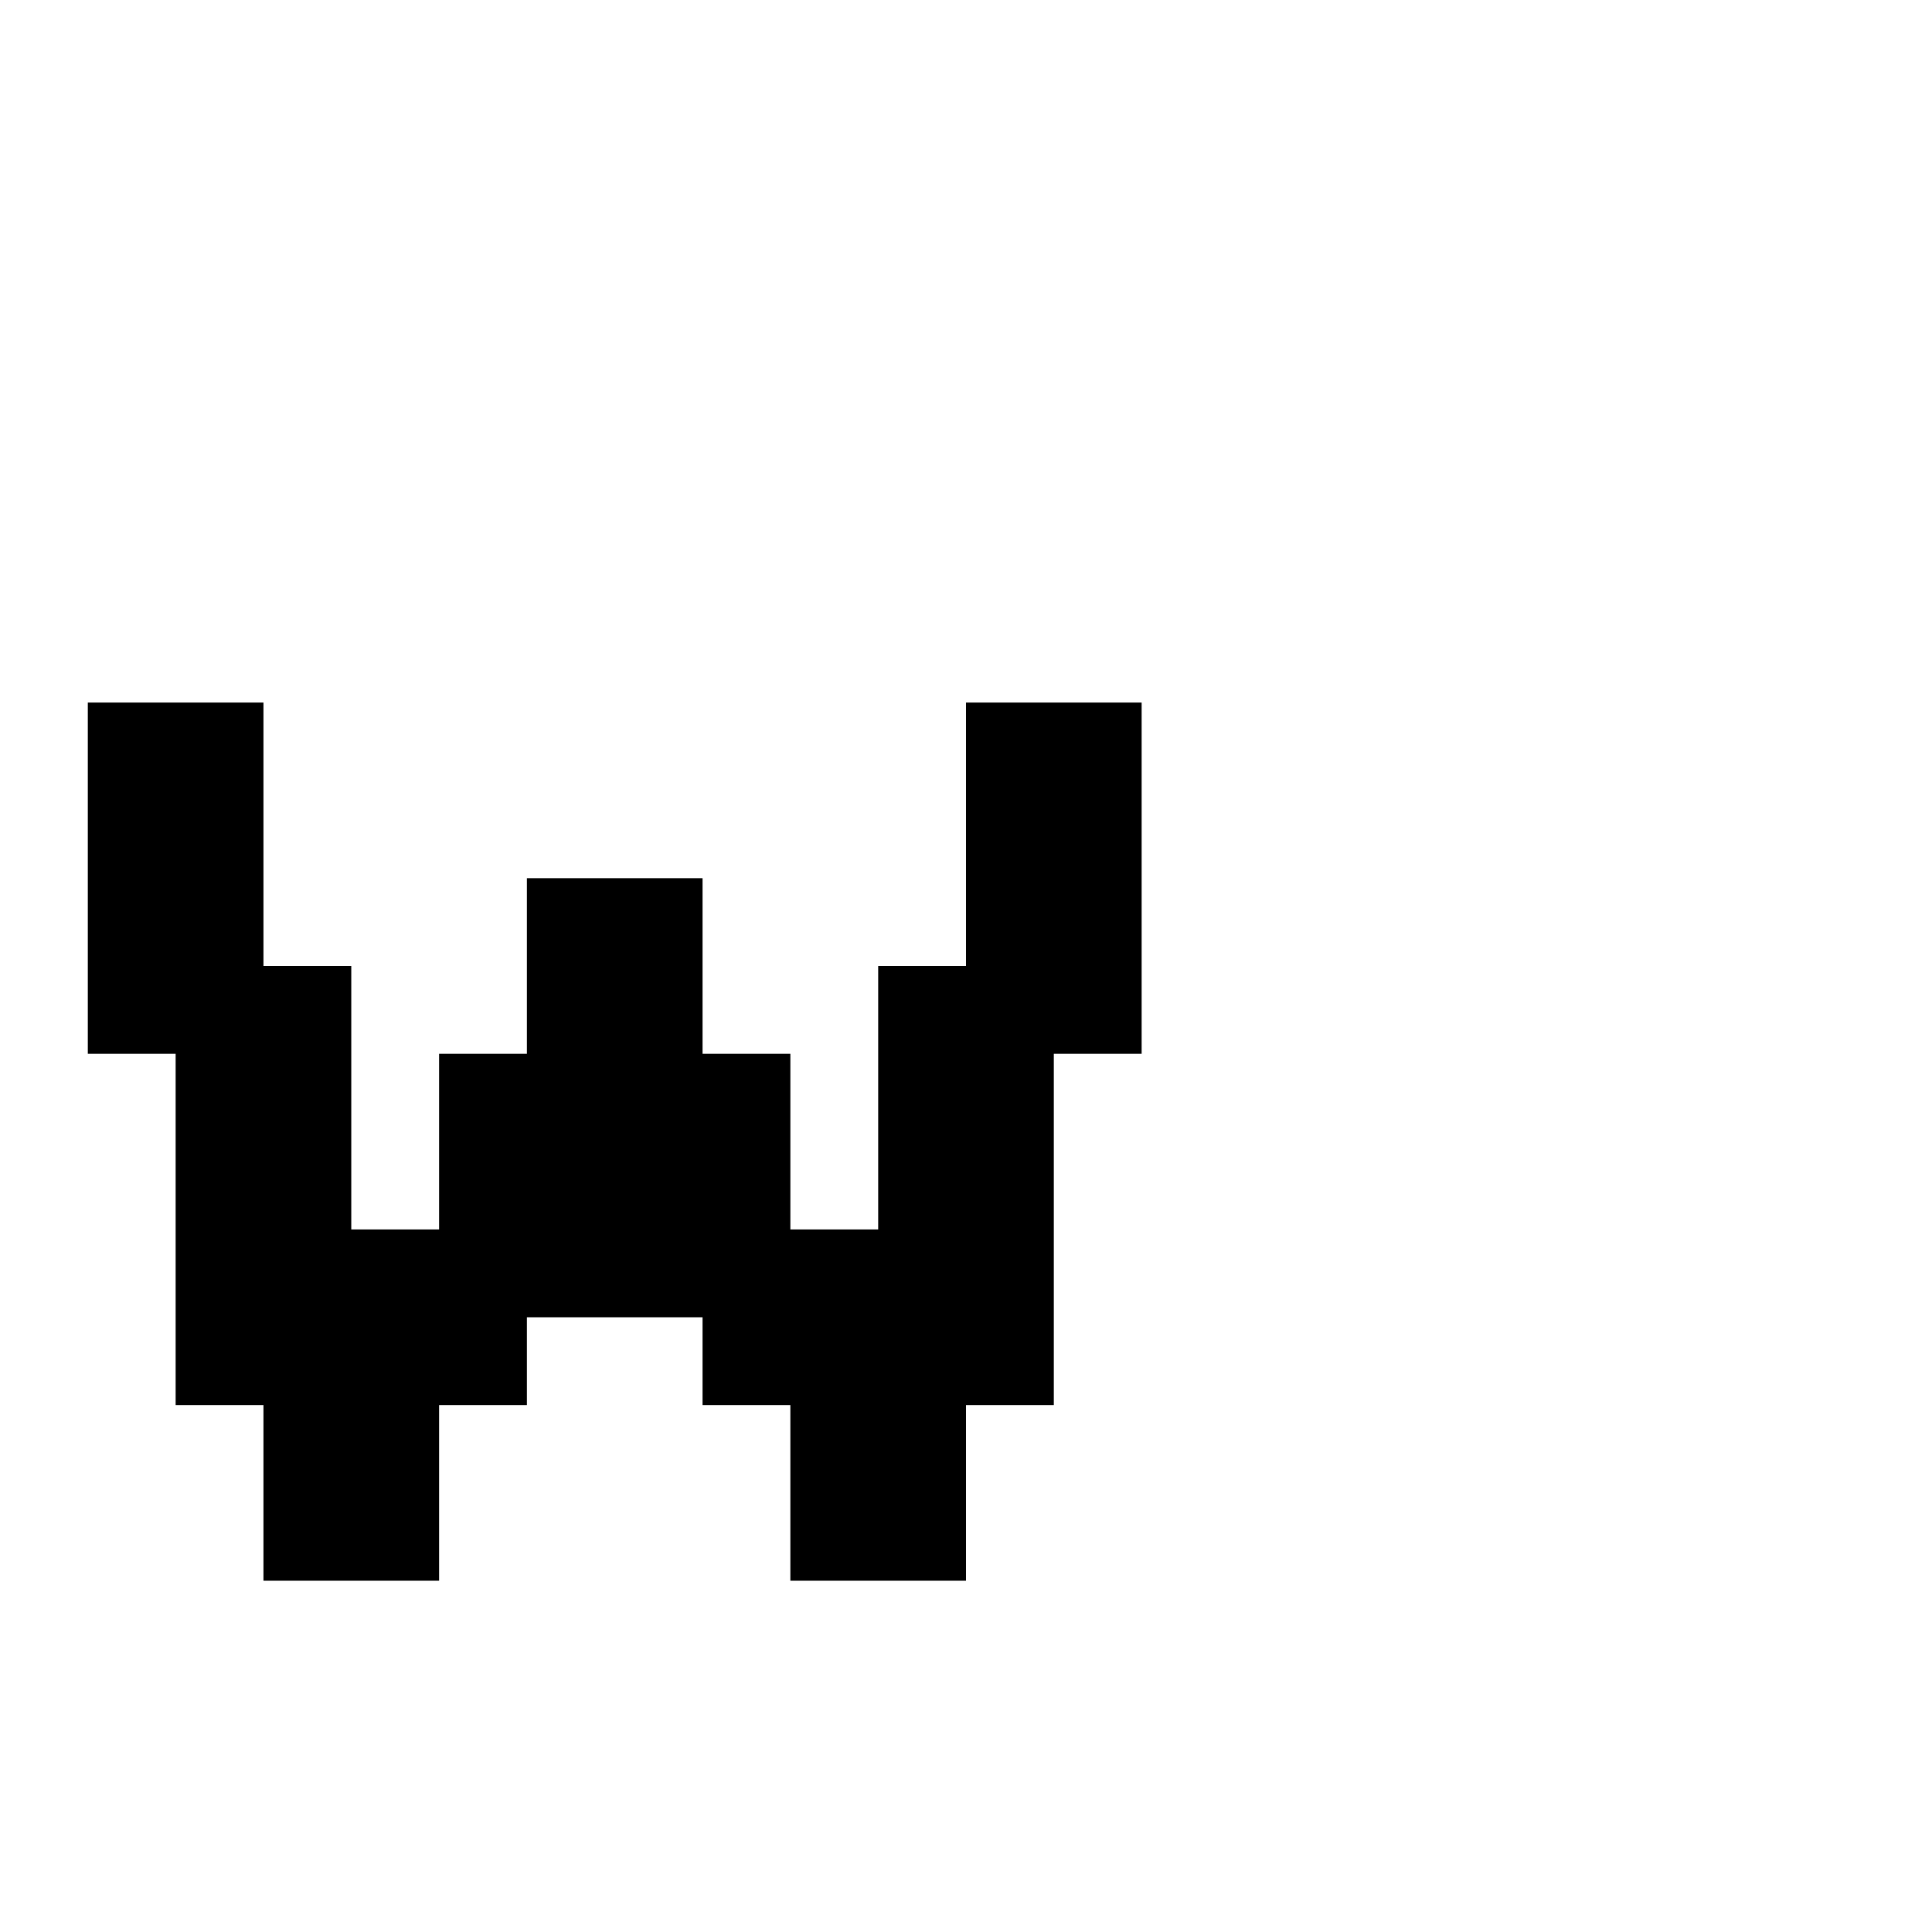 <svg xmlns="http://www.w3.org/2000/svg" id="junemono-lowercase-w" viewBox="0 0 22 22"><path d="M1 8H3V11H4V14H5V12H6V10H8V12H9V14H10V11H11V8H13V12H12V16H11V18H9V16H8V15H6V16H5V18H3V16H2V12H1V8Z" /></svg>